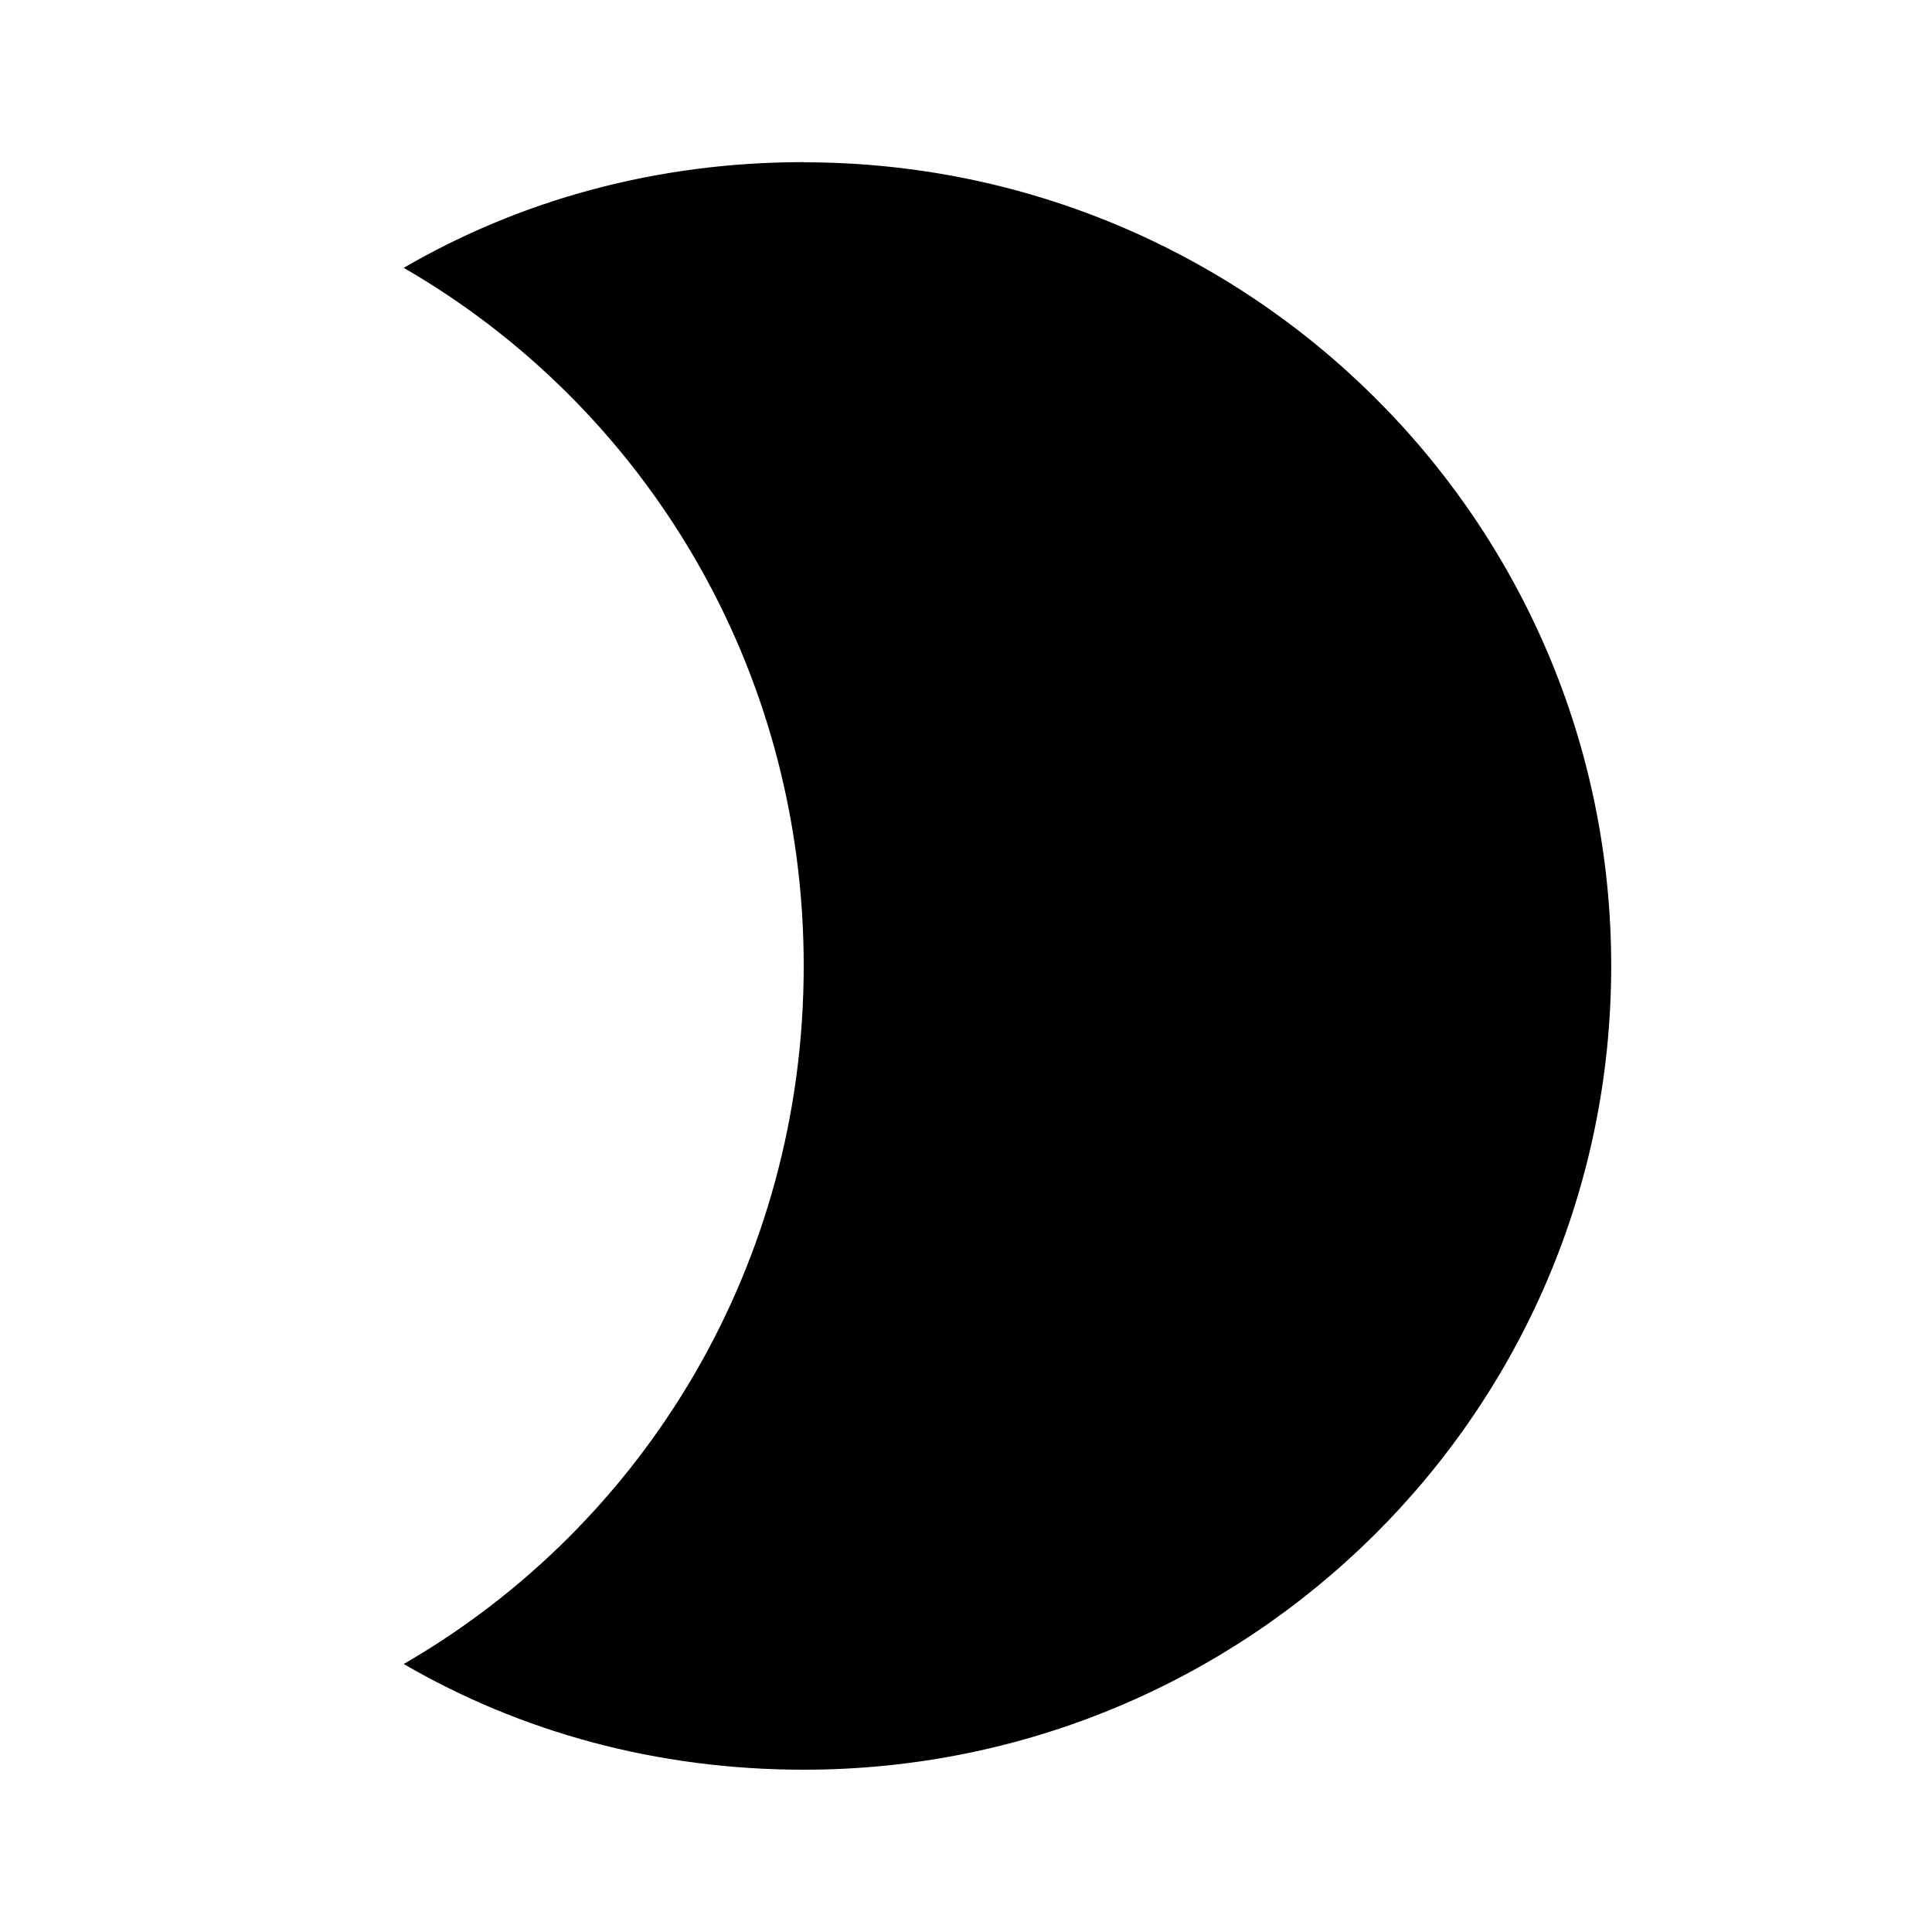 <!-- Generated by IcoMoon.io -->
<svg version="1.1" xmlns="http://www.w3.org/2000/svg" width="24" height="24" viewBox="0 0 24 24">
<title>brightness_2</title>
<path d="M9.984 2.016c5.531 0 10.031 4.453 10.031 9.984s-4.5 9.984-10.031 9.984c-1.828 0-3.516-0.469-4.969-1.313 3-1.734 4.969-4.969 4.969-8.672s-1.969-6.938-4.969-8.672c1.453-0.844 3.141-1.313 4.969-1.313z"></path>
</svg>
